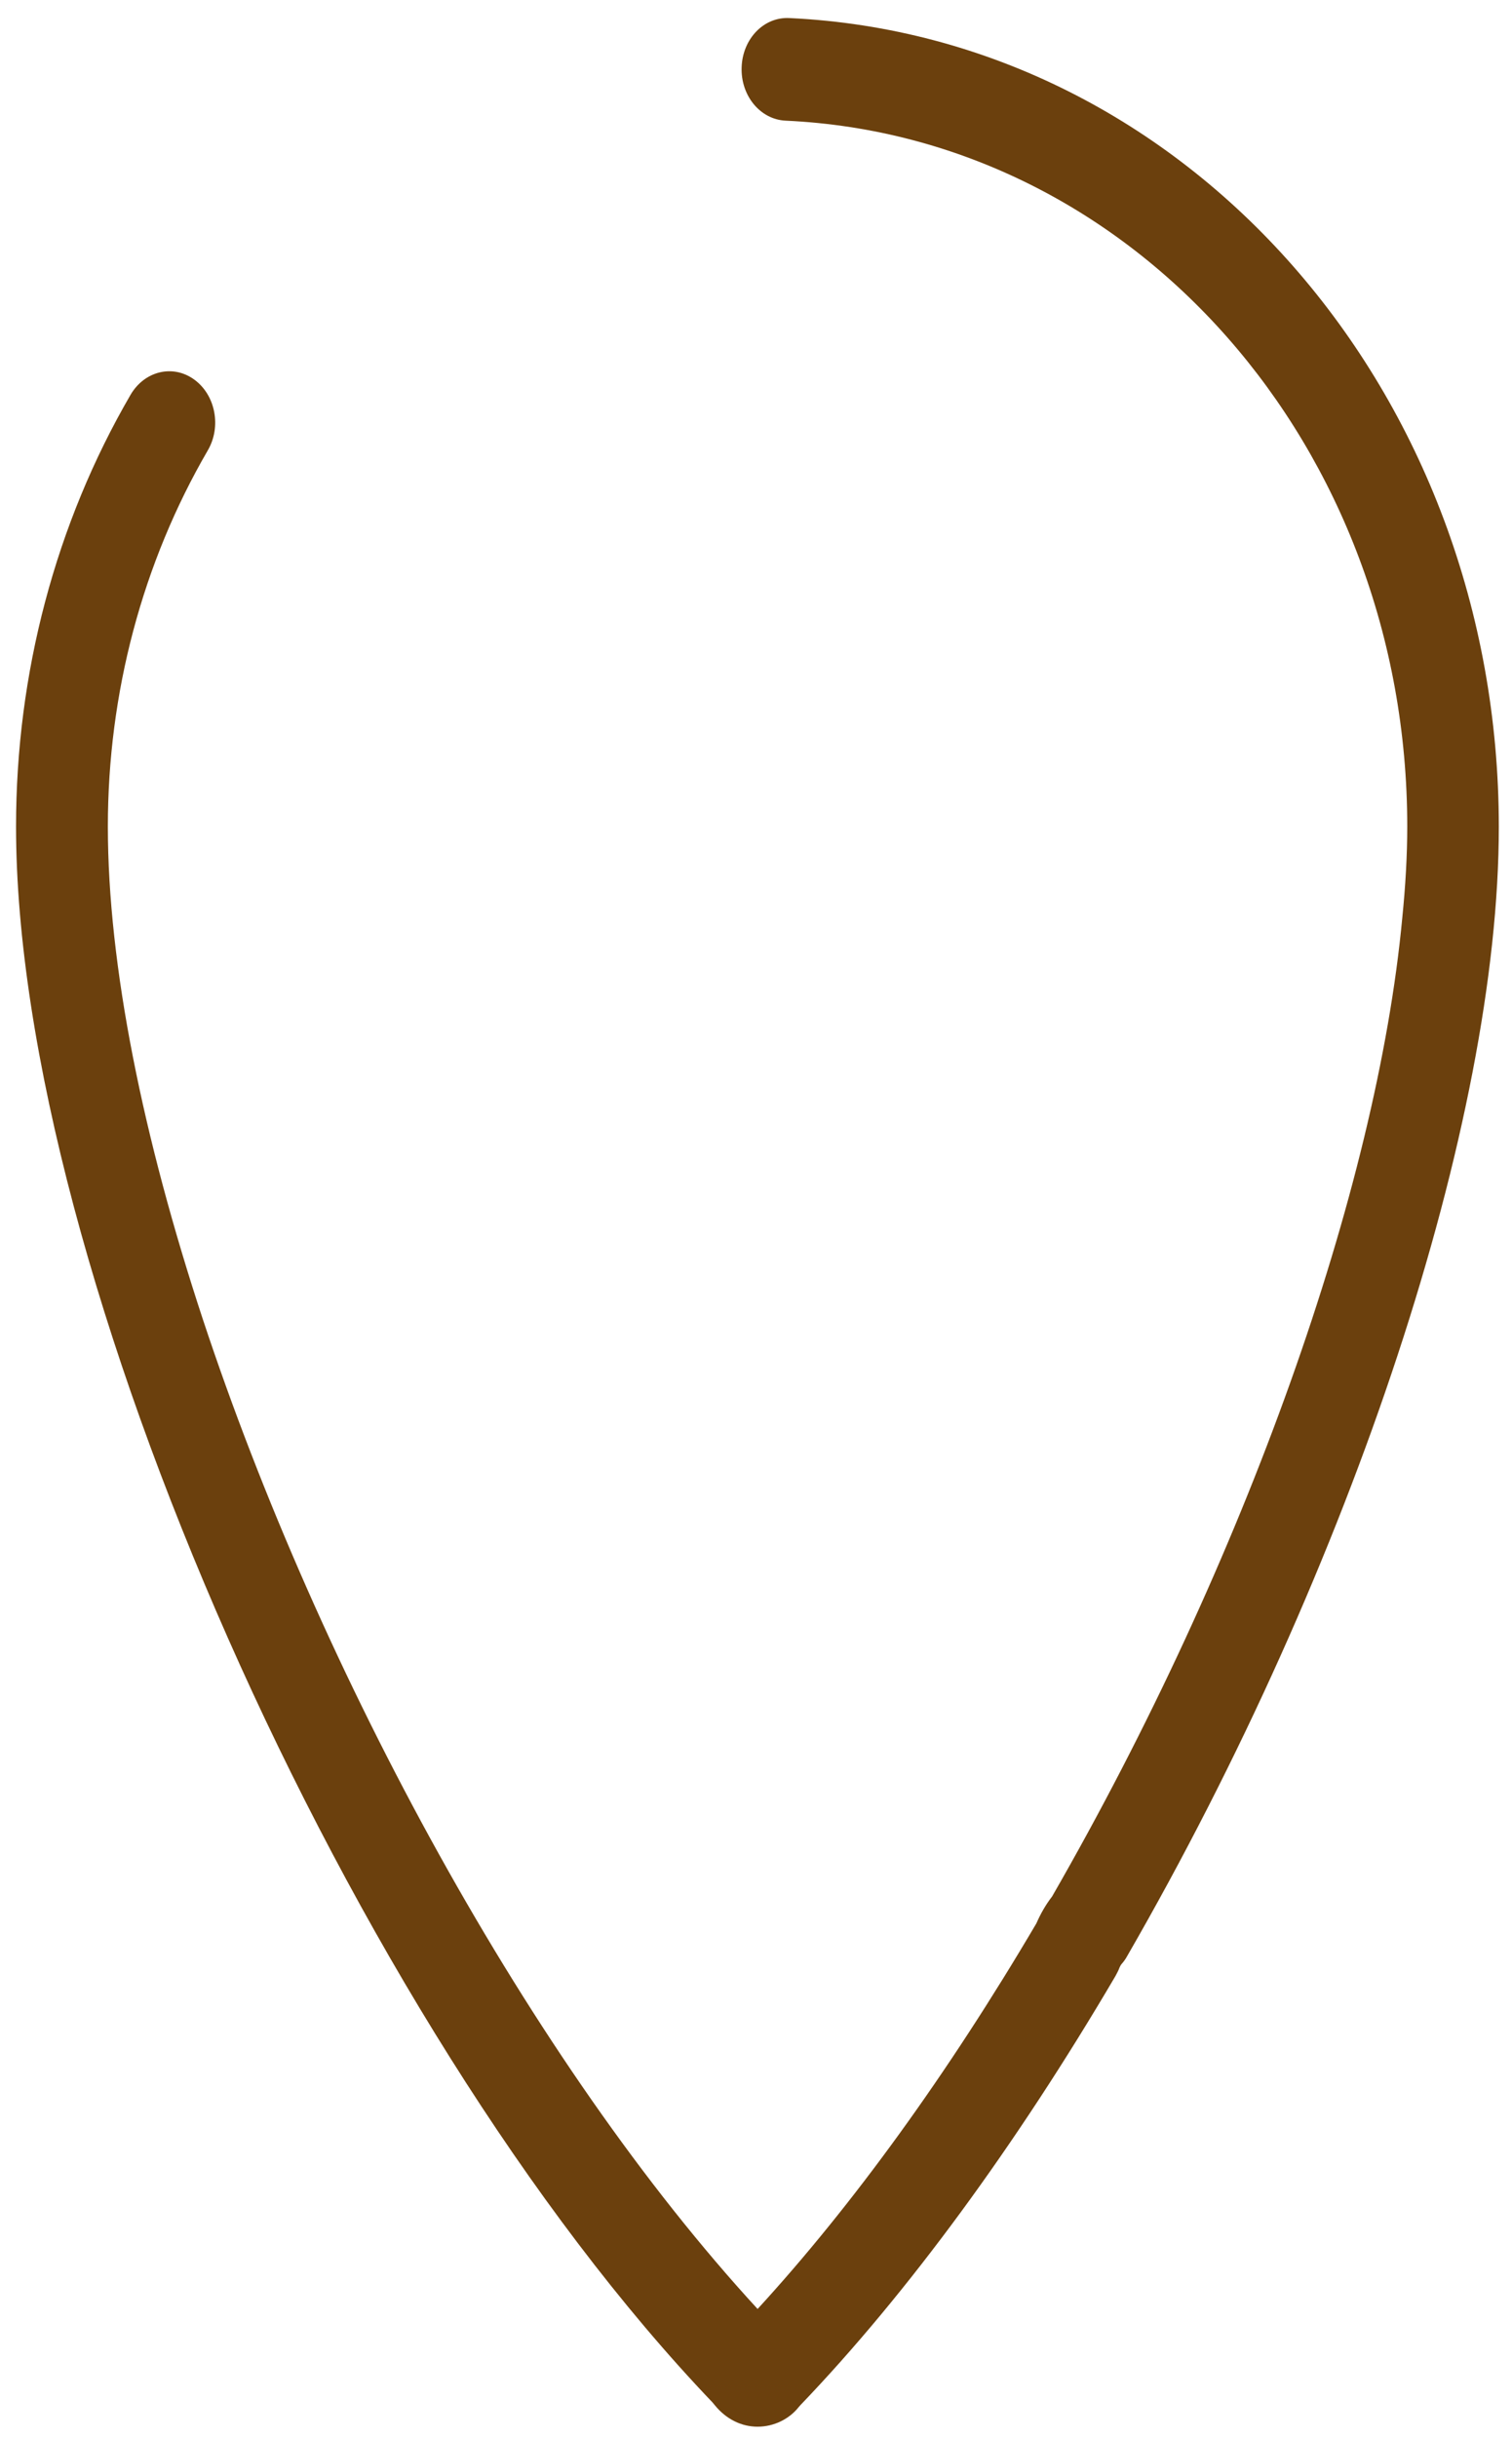 ﻿<?xml version="1.0" encoding="utf-8"?>
<svg version="1.1" xmlns:xlink="http://www.w3.org/1999/xlink" width="18px" height="29px" xmlns="http://www.w3.org/2000/svg">
  <g transform="matrix(1 0 0 1 -262 -167 )">
    <path d="M 0.191 9.836  C 0.191 15.111  4.152 24.06  8.483 28.591  L 8.511 28.625  C 8.645 28.789  8.826 28.879  9.019 28.879  C 9.212 28.879  9.395 28.789  9.508 28.646  L 9.529 28.622  C 10.8 27.297  12.095 25.531  13.278 23.518  C 13.297 23.483  13.316 23.448  13.328 23.414  C 13.334 23.4  13.344 23.382  13.353 23.372  C 13.378 23.344  13.4 23.313  13.419 23.278  C 16.106 18.619  17.843 13.344  17.843 9.84  C 17.843 4.666  14.135 0.438  9.399 0.215  C 9.093 0.198  8.841 0.462  8.829 0.799  C 8.816 1.137  9.05 1.422  9.352 1.436  C 13.506 1.627  16.753 5.32  16.753 9.836  C 16.753 10.18  16.732 10.545  16.694 10.921  C 16.392 14.151  14.826 18.57  12.525 22.569  C 12.45 22.666  12.388 22.774  12.338 22.889  C 11.286 24.676  10.149 26.247  9.019 27.478  C 6.322 24.547  3.809 19.916  2.414 15.698  C 1.704 13.542  1.284 11.495  1.284 9.836  C 1.284 8.247  1.695 6.7  2.473 5.361  C 2.638 5.08  2.567 4.701  2.311 4.516  C 2.056 4.332  1.72 4.416  1.555 4.697  C 0.661 6.234  0.191 8.014  0.191 9.836  Z " fill-rule="nonzero" fill="#6b400d" stroke="none" transform="matrix(1 0 0 1 262 167 )" />
  </g>
</svg>